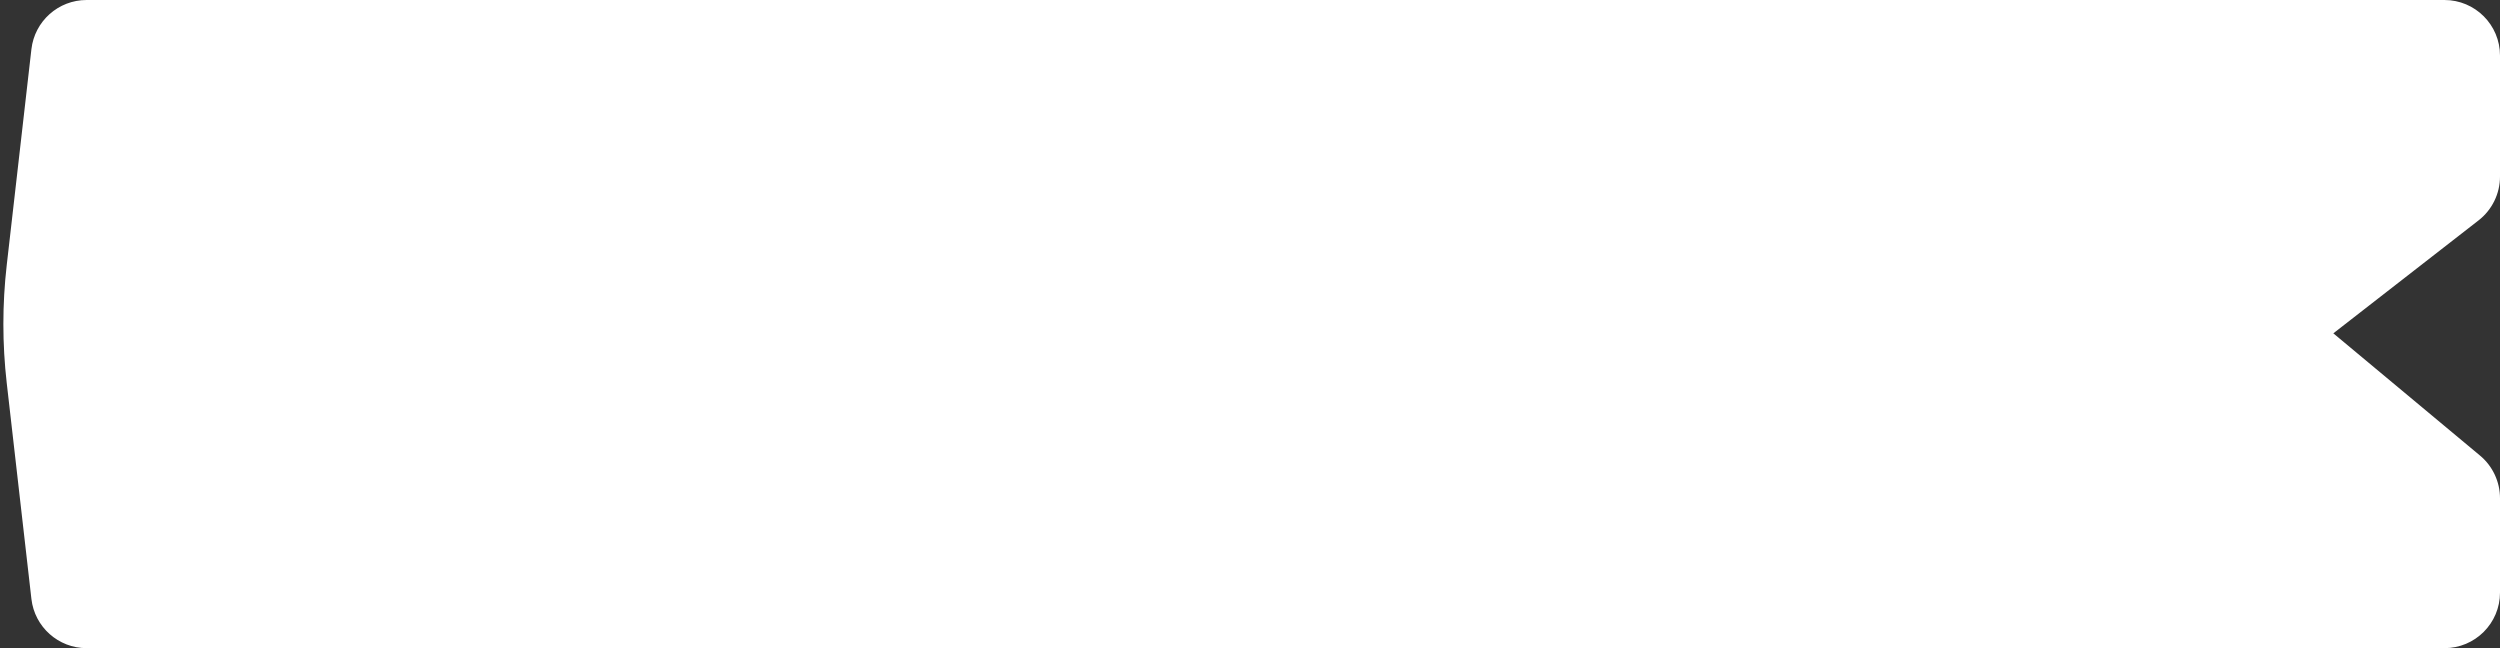 <svg width="135" height="35" viewBox="0 0 135 35" fill="none" xmlns="http://www.w3.org/2000/svg">
<rect x="0" y="0" width="135" height="35" fill="#333333" stroke="none"/>
<path d="M1.696 2.659C1.869 1.144 3.152 0 4.677 0H132C133.657 0 135 1.343 135 3V9.533C135 10.459 134.573 11.332 133.842 11.901L126 18L133.921 24.601C134.605 25.17 135 26.015 135 26.905V32C135 33.657 133.657 35 132 35H4.677C3.152 35 1.869 33.856 1.696 32.341L0.363 20.679C0.122 18.567 0.122 16.433 0.363 14.321L1.696 2.659Z" fill="white"/>
</svg>
